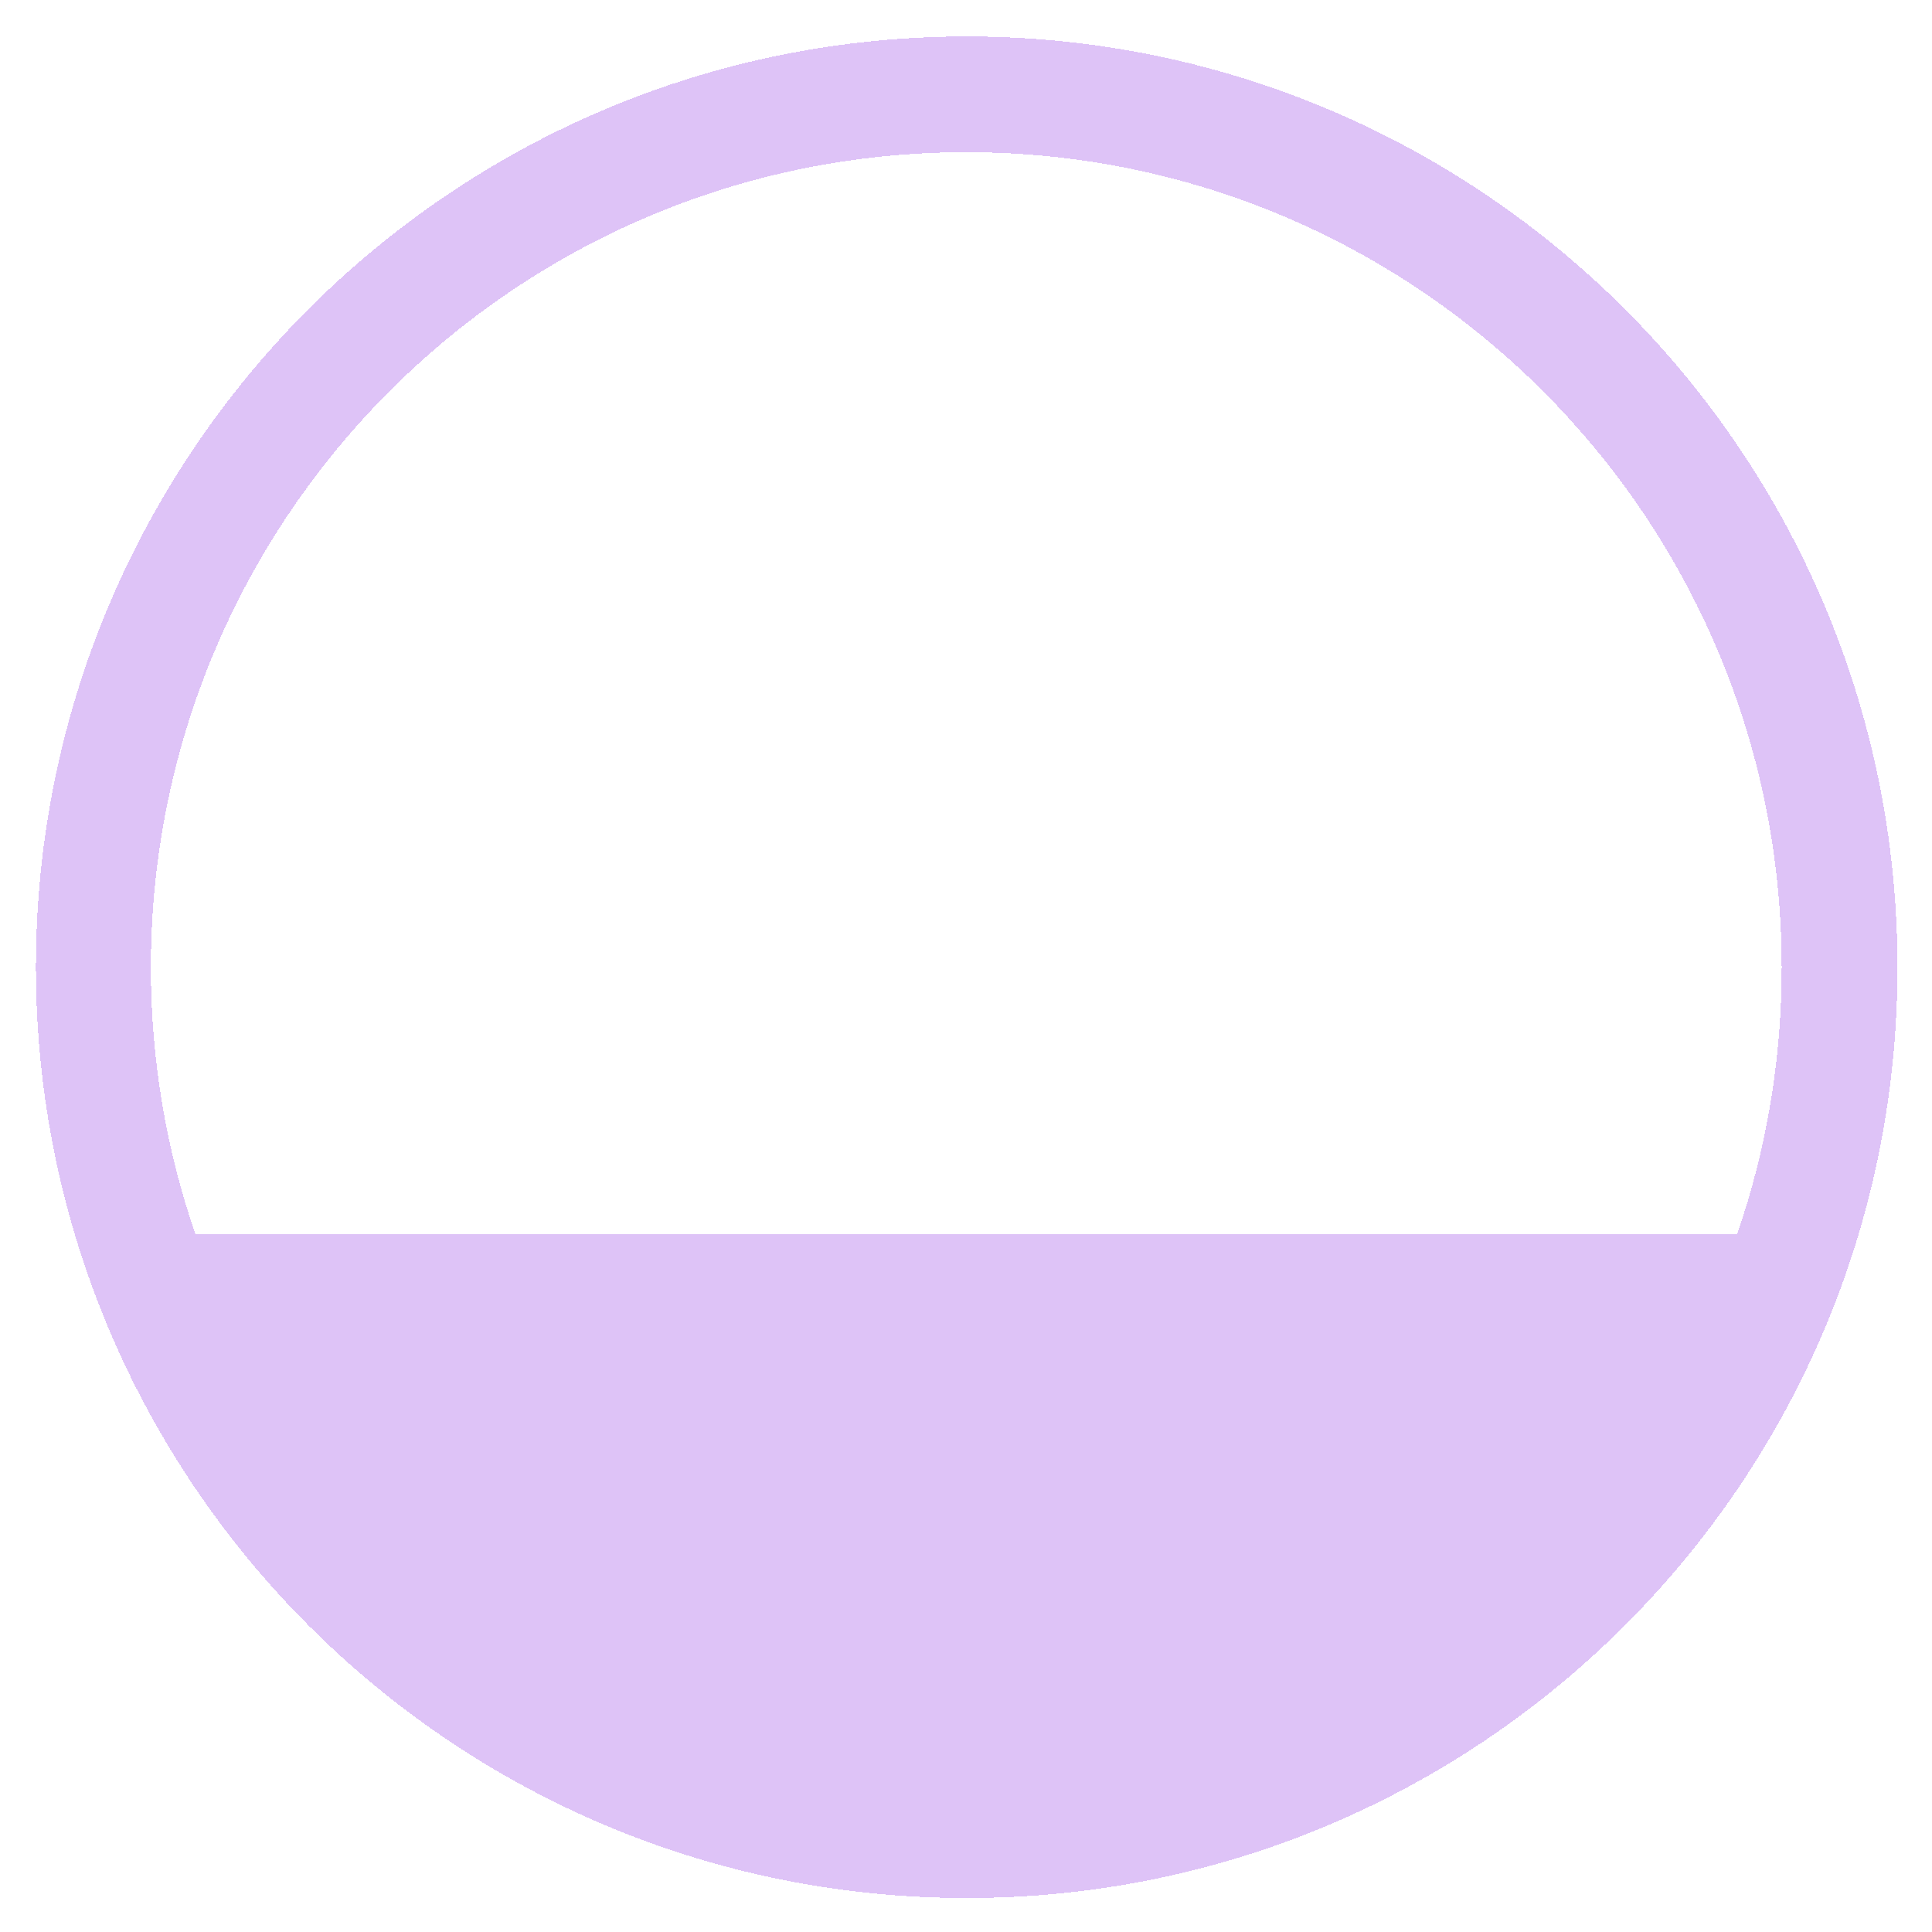 <svg width="538" height="538" viewBox="0 0 538 538" fill="none" xmlns="http://www.w3.org/2000/svg">
<g filter="url(#filter0_bd_210_158)">
<path fill-rule="evenodd" clip-rule="evenodd" d="M269.19 524.38C412.337 524.38 528.38 408.337 528.38 265.19C528.38 122.043 412.337 6 269.19 6C126.043 6 10 122.043 10 265.19C10 408.337 126.043 524.38 269.19 524.38ZM496.147 265.296C496.147 291.272 491.785 316.23 483.754 339.476H54.403C46.371 316.23 42.01 291.272 42.01 265.296C42.01 139.889 143.672 38.227 269.078 38.227C394.485 38.227 496.147 139.889 496.147 265.296Z" fill="#AC6BEC" fill-opacity="0.4" shape-rendering="crispEdges"/>
</g>
<defs>
<filter id="filter0_bd_210_158" x="-15.97" y="-19.97" width="570.32" height="570.32" filterUnits="userSpaceOnUse" color-interpolation-filters="sRGB">
<feFlood flood-opacity="0" result="BackgroundImageFix"/>
<feGaussianBlur in="BackgroundImage" stdDeviation="12.985"/>
<feComposite in2="SourceAlpha" operator="in" result="effect1_backgroundBlur_210_158"/>
<feColorMatrix in="SourceAlpha" type="matrix" values="0 0 0 0 0 0 0 0 0 0 0 0 0 0 0 0 0 0 127 0" result="hardAlpha"/>
<feOffset dy="4.155"/>
<feGaussianBlur stdDeviation="4.675"/>
<feComposite in2="hardAlpha" operator="out"/>
<feColorMatrix type="matrix" values="0 0 0 0 0 0 0 0 0 0 0 0 0 0 0 0 0 0 0.25 0"/>
<feBlend mode="normal" in2="effect1_backgroundBlur_210_158" result="effect2_dropShadow_210_158"/>
<feBlend mode="normal" in="SourceGraphic" in2="effect2_dropShadow_210_158" result="shape"/>
</filter>
</defs>
</svg>
